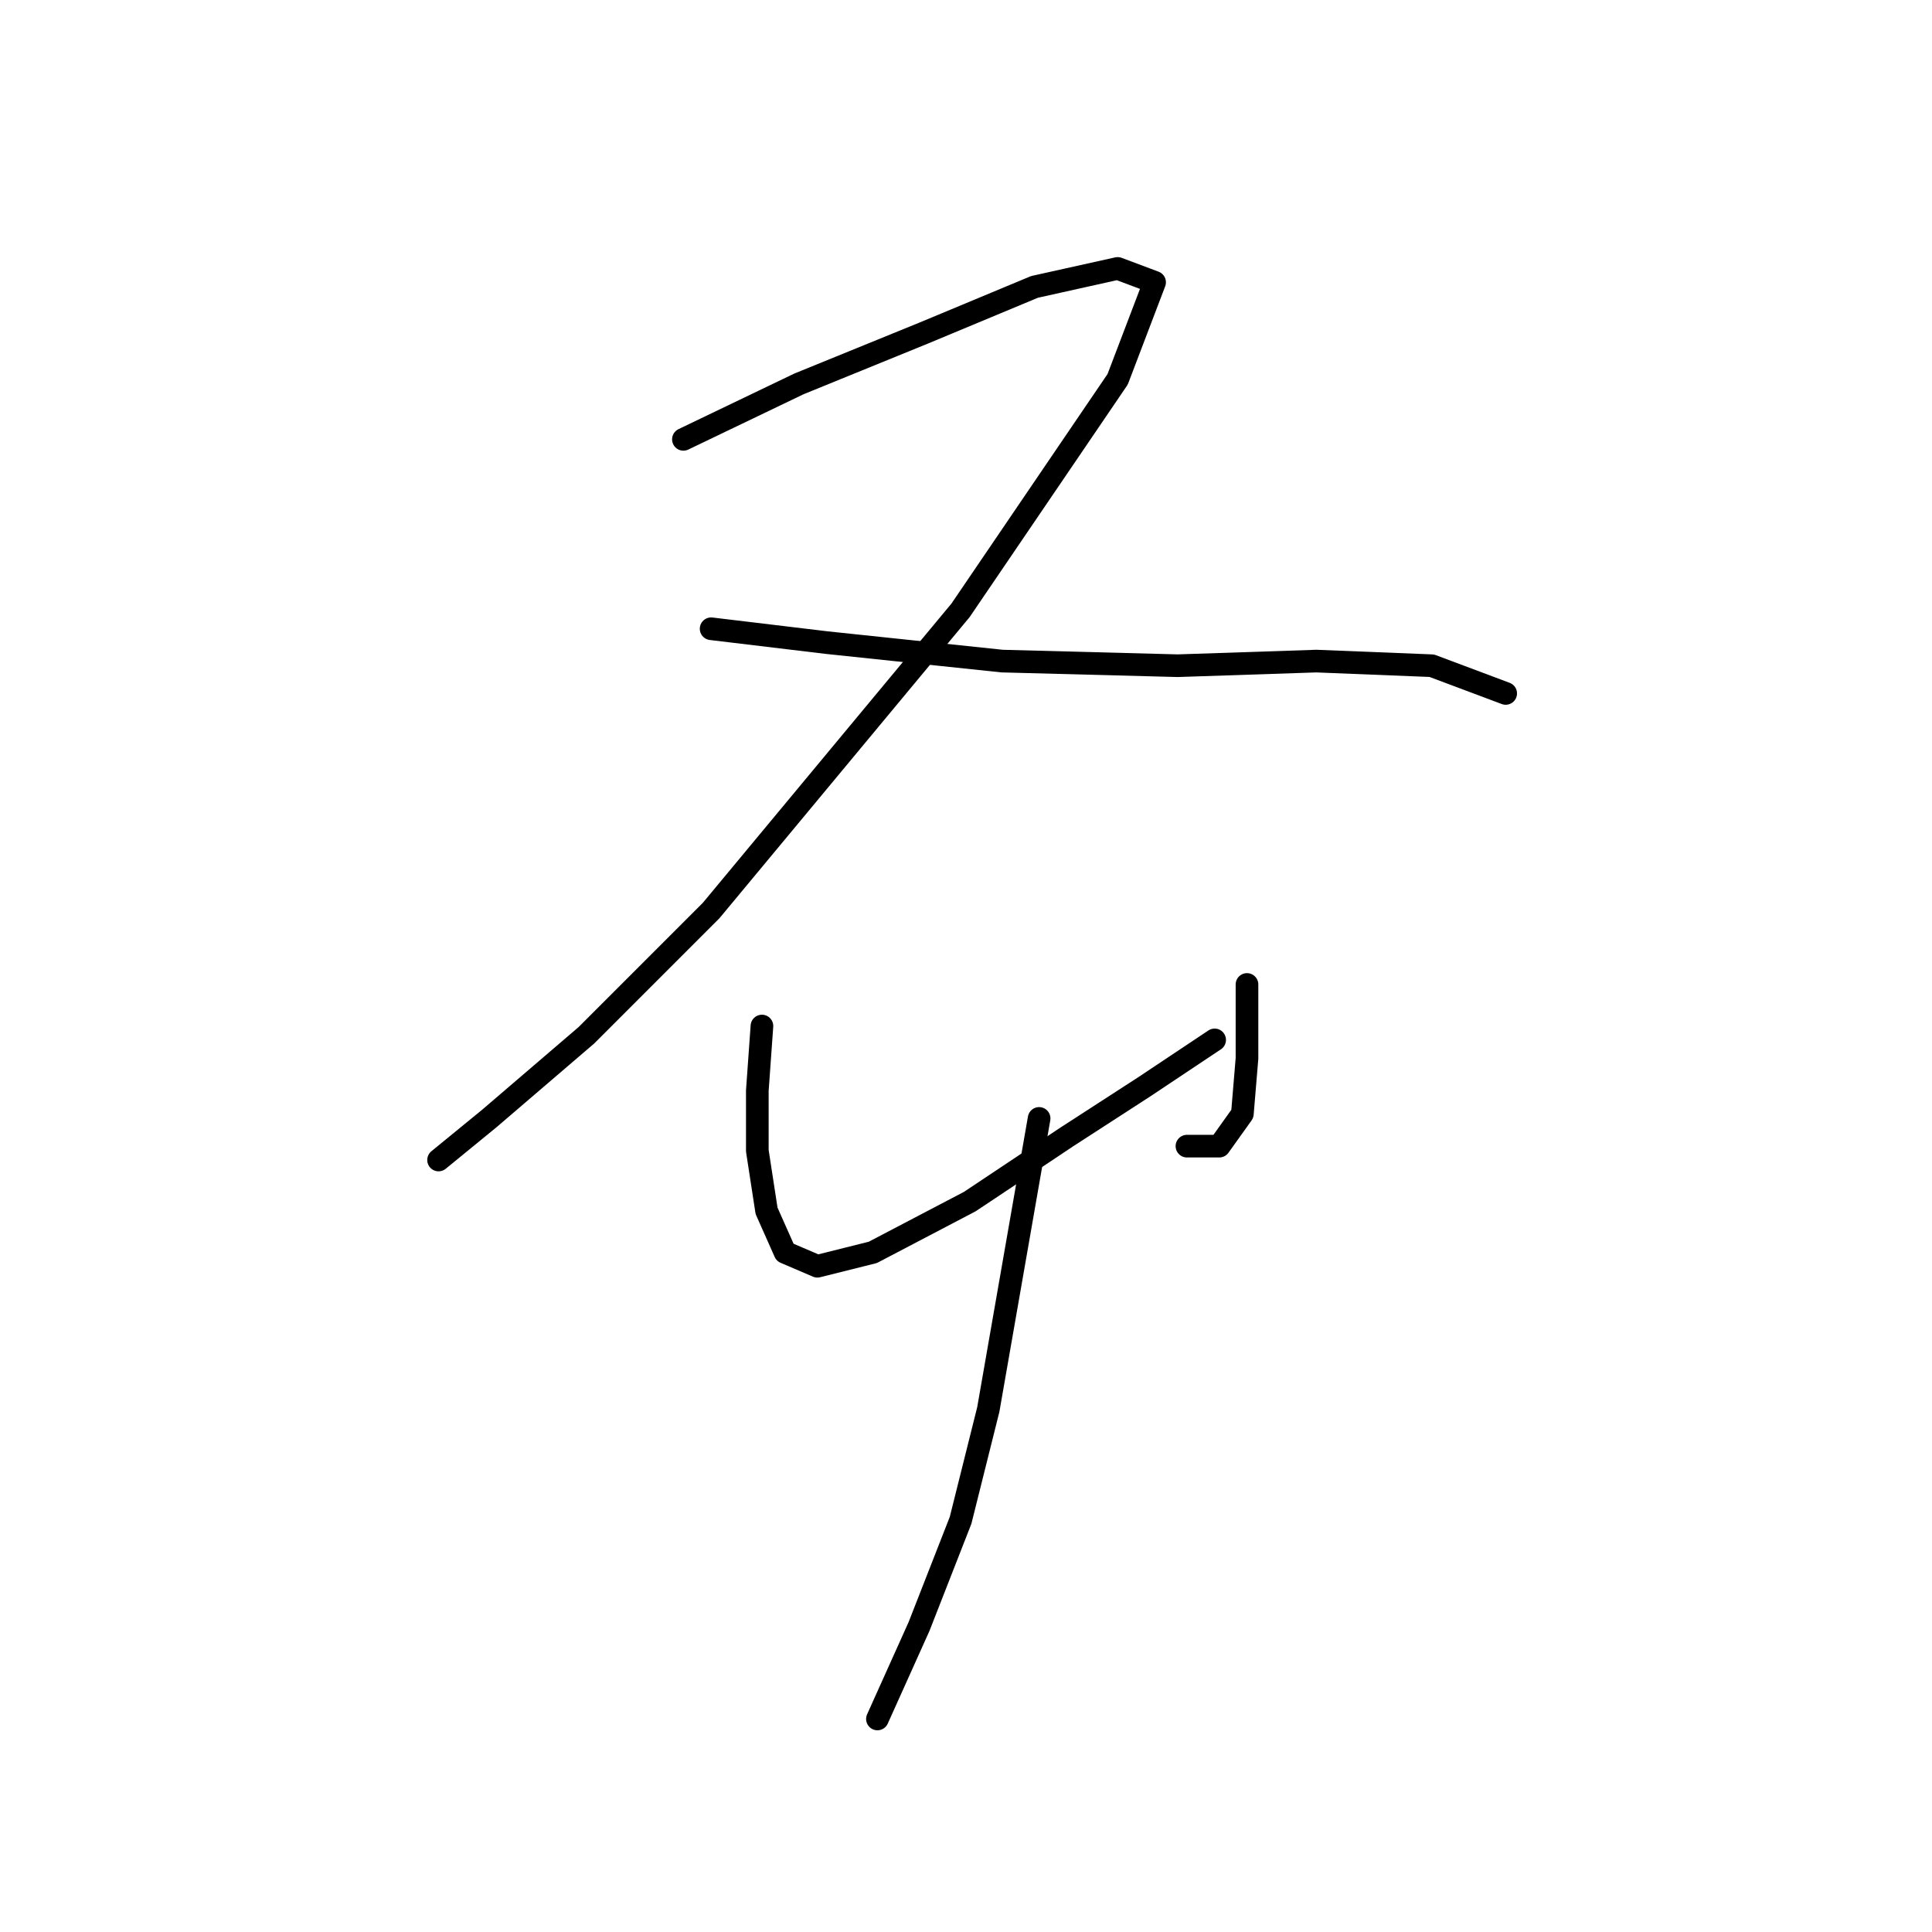 <?xml version="1.0" standalone="no"?>
    <svg width="256" height="256" xmlns="http://www.w3.org/2000/svg" version="1.1">
    <polyline stroke="black" stroke-width="3" stroke-linecap="round" fill="transparent" stroke-linejoin="round" points="90.555 58.216 105.858 50.871 122.385 44.138 137.076 38.017 148.094 35.568 152.991 37.405 148.094 50.259 127.282 80.865 94.228 120.652 77.701 137.179 64.847 148.197 58.113 153.706 58.113 153.706 " />
        <polyline stroke="black" stroke-width="3" stroke-linecap="round" fill="transparent" stroke-linejoin="round" points="94.228 83.313 109.531 85.149 132.791 87.598 156.052 88.21 174.415 87.598 189.718 88.21 199.512 91.883 199.512 91.883 " />
        <polyline stroke="black" stroke-width="3" stroke-linecap="round" fill="transparent" stroke-linejoin="round" points="100.961 135.955 100.349 144.524 100.349 152.482 101.573 160.439 104.022 165.948 108.307 167.785 115.652 165.948 128.506 159.215 141.361 150.646 151.767 143.912 160.948 137.791 160.948 137.791 " />
        <polyline stroke="black" stroke-width="3" stroke-linecap="round" fill="transparent" stroke-linejoin="round" points="165.233 130.446 165.233 140.24 164.621 147.585 161.561 151.87 157.276 151.87 157.276 151.87 " />
        <polyline stroke="black" stroke-width="3" stroke-linecap="round" fill="transparent" stroke-linejoin="round" points="137.688 148.197 130.955 186.76 127.282 201.451 121.773 215.53 116.264 227.772 116.264 227.772 " />
        </svg>